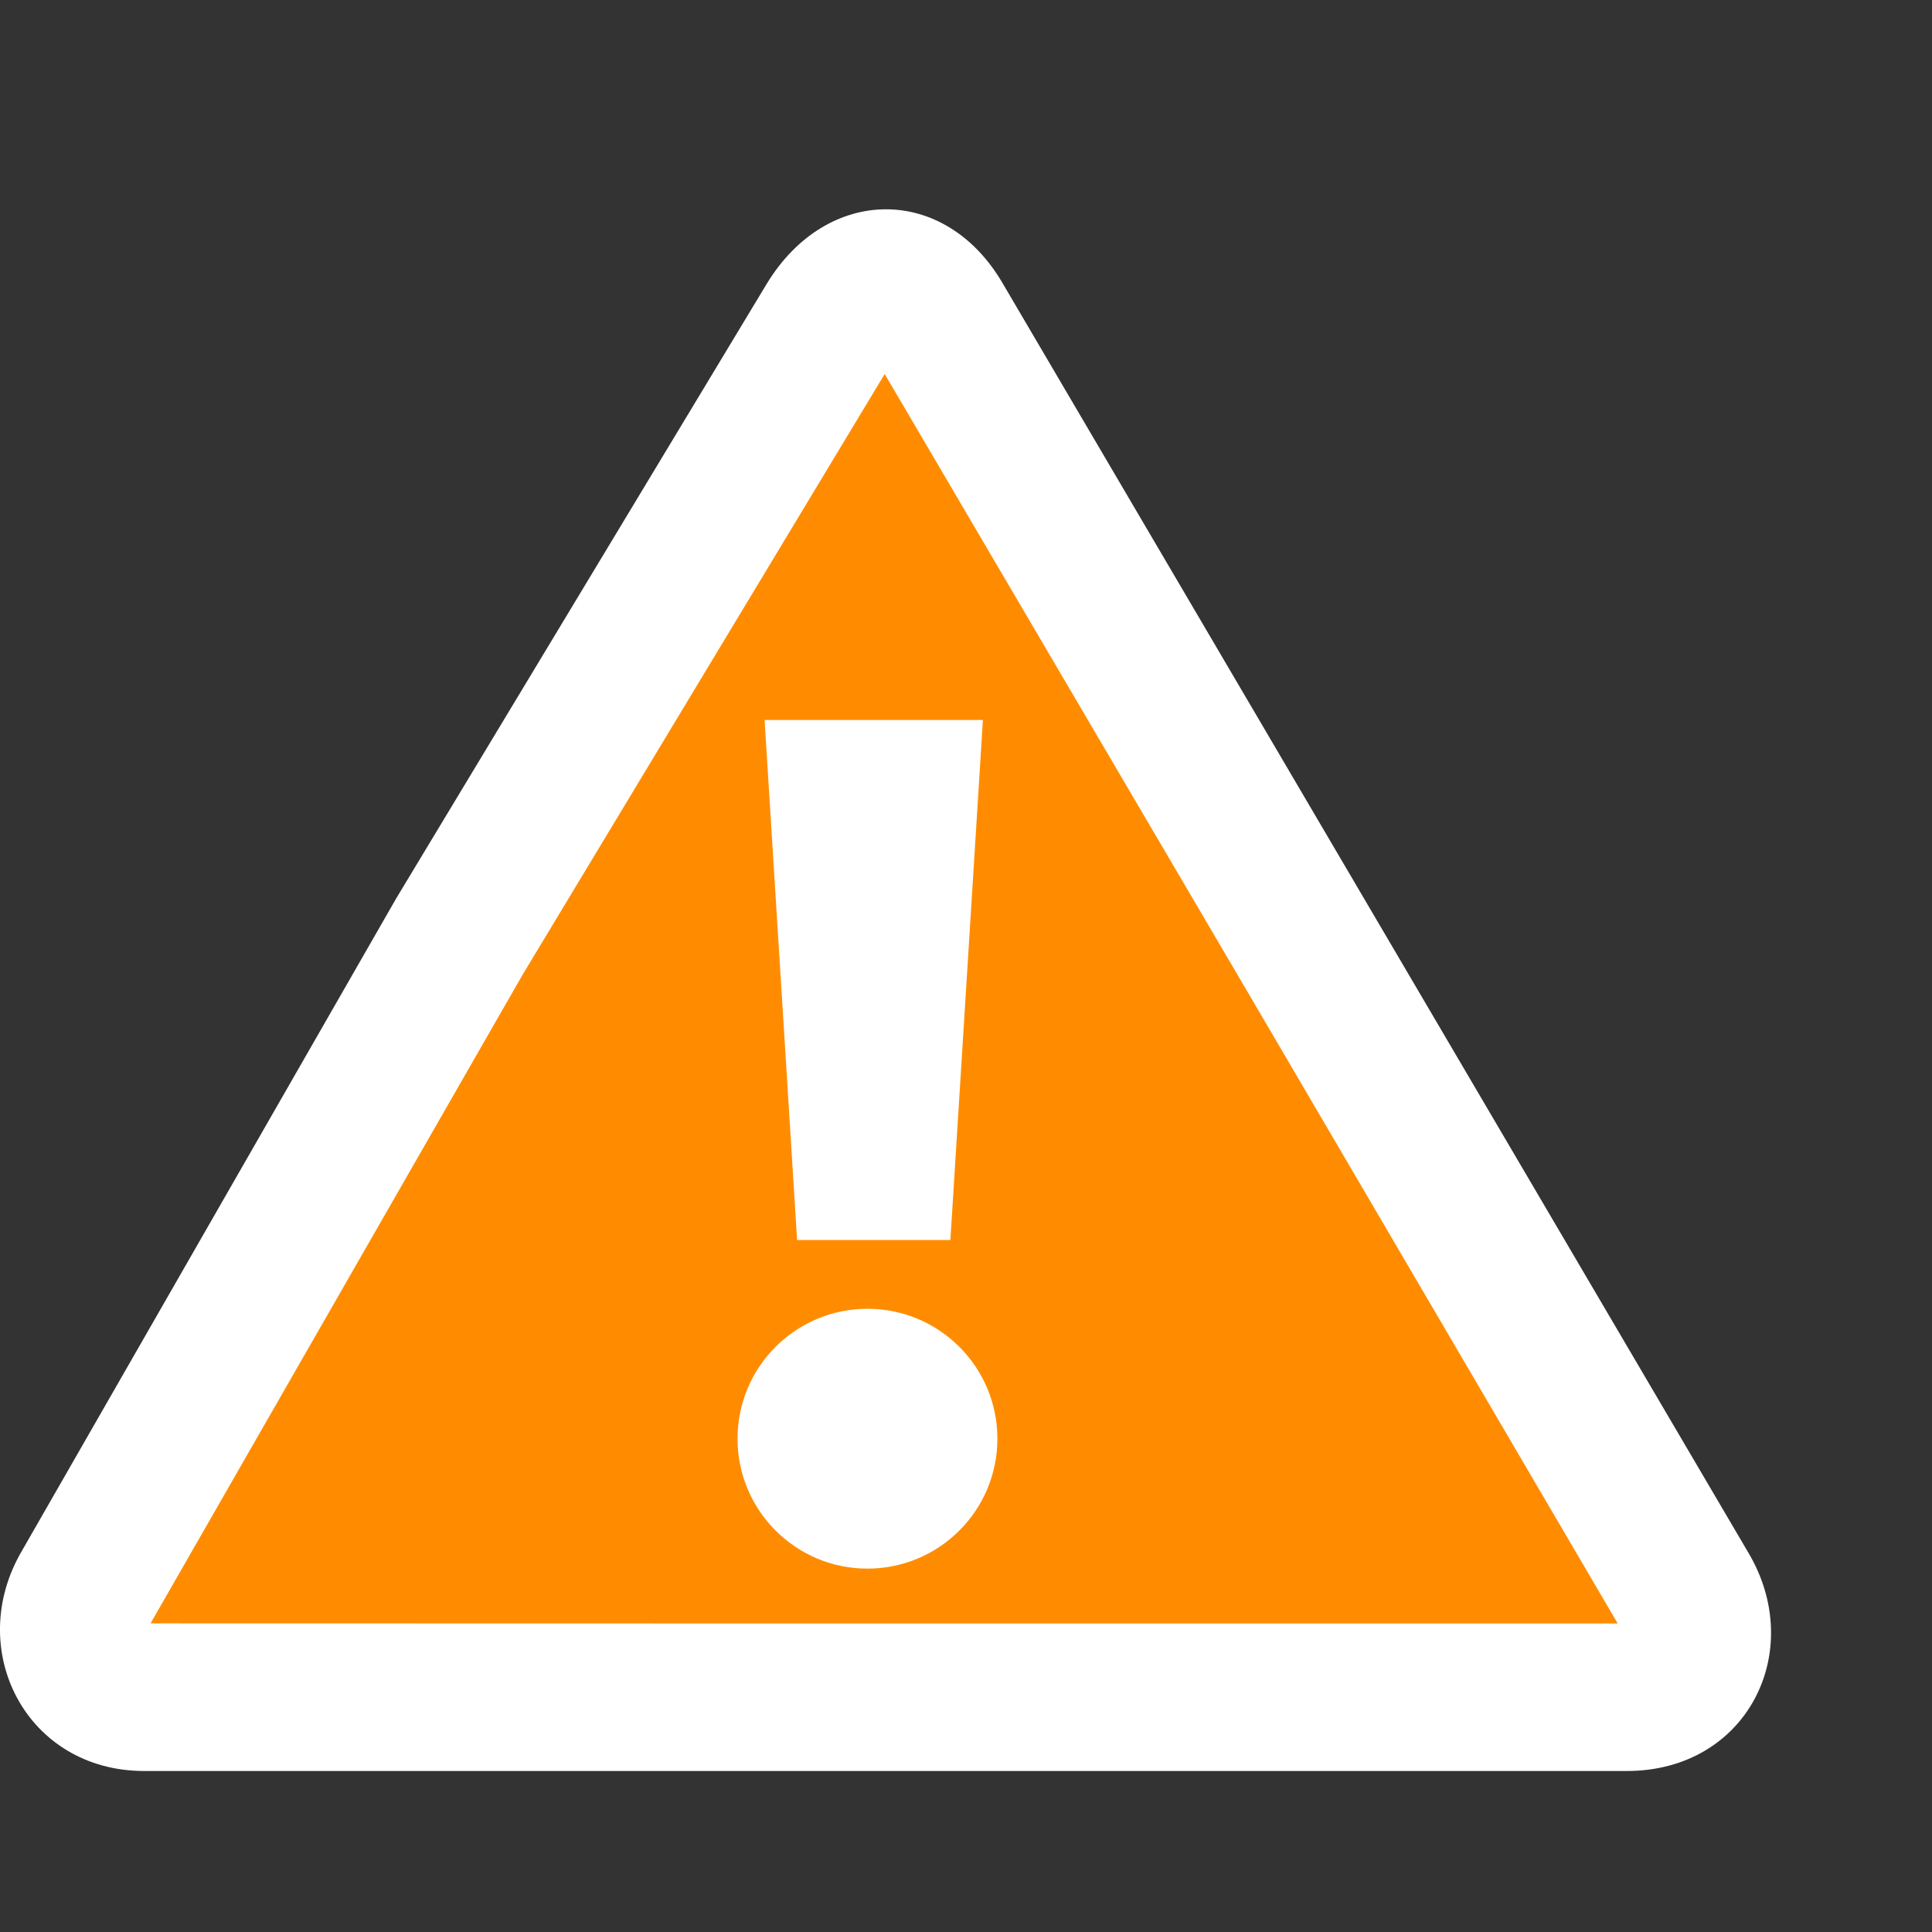 <?xml version="1.0" encoding="utf-8"?>
<!-- Generator: Adobe Illustrator 17.0.1, SVG Export Plug-In . SVG Version: 6.00 Build 0)  -->
<!DOCTYPE svg PUBLIC "-//W3C//DTD SVG 1.1//EN" "http://www.w3.org/Graphics/SVG/1.1/DTD/svg11.dtd">
<svg version="1.1" id="Layer_1" xmlns="http://www.w3.org/2000/svg" xmlns:xlink="http://www.w3.org/1999/xlink" x="0px" y="0px"
	 width="12px" height="12px" viewBox="2.5 2.5 12 12" enable-background="new 2.5 2.5 12 12" xml:space="preserve">
<rect x="2.5" y="2.5" width="12" height="12" fill="#333333" stroke="none"/>
<path fill="#FF8C00" d="M3.396,13.042c-0.23,0-0.337-0.129-0.381-0.205c-0.081-0.141-0.074-0.317,0.018-0.474l2.327-4.056
	l2.295-3.806c0.093-0.155,0.22-0.244,0.349-0.244c0.124,0,0.24,0.082,0.326,0.229l4.632,7.886c0.097,0.159,0.106,0.334,0.029,0.47
	c-0.072,0.128-0.21,0.199-0.387,0.199H3.396z"/>
<path fill="#FFFFFF" d="M7.995,4.823l2.271,3.867l2.282,3.894H8.001l-4.566-0.001l2.311-4.029L7.995,4.823 M8.003,3.8
	c-0.277,0-0.555,0.156-0.742,0.465l-2.3,3.815l-2.324,4.051C2.276,12.744,2.662,13.5,3.396,13.5h4.606h4.602
	c0.751,0,1.12-0.748,0.753-1.36l-2.3-3.915l-2.332-3.97C8.546,3.951,8.275,3.8,8.003,3.8L8.003,3.8z"/>
<circle fill="#FFFFFF" cx="7.888" cy="11.436" r="0.807"/>
<polygon fill="#FFFFFF" points="8.04,6.972 7.813,6.972 7.249,6.972 7.451,10.202 7.813,10.202 8.04,10.202 8.403,10.202 
	8.605,6.972 "/>
</svg>
